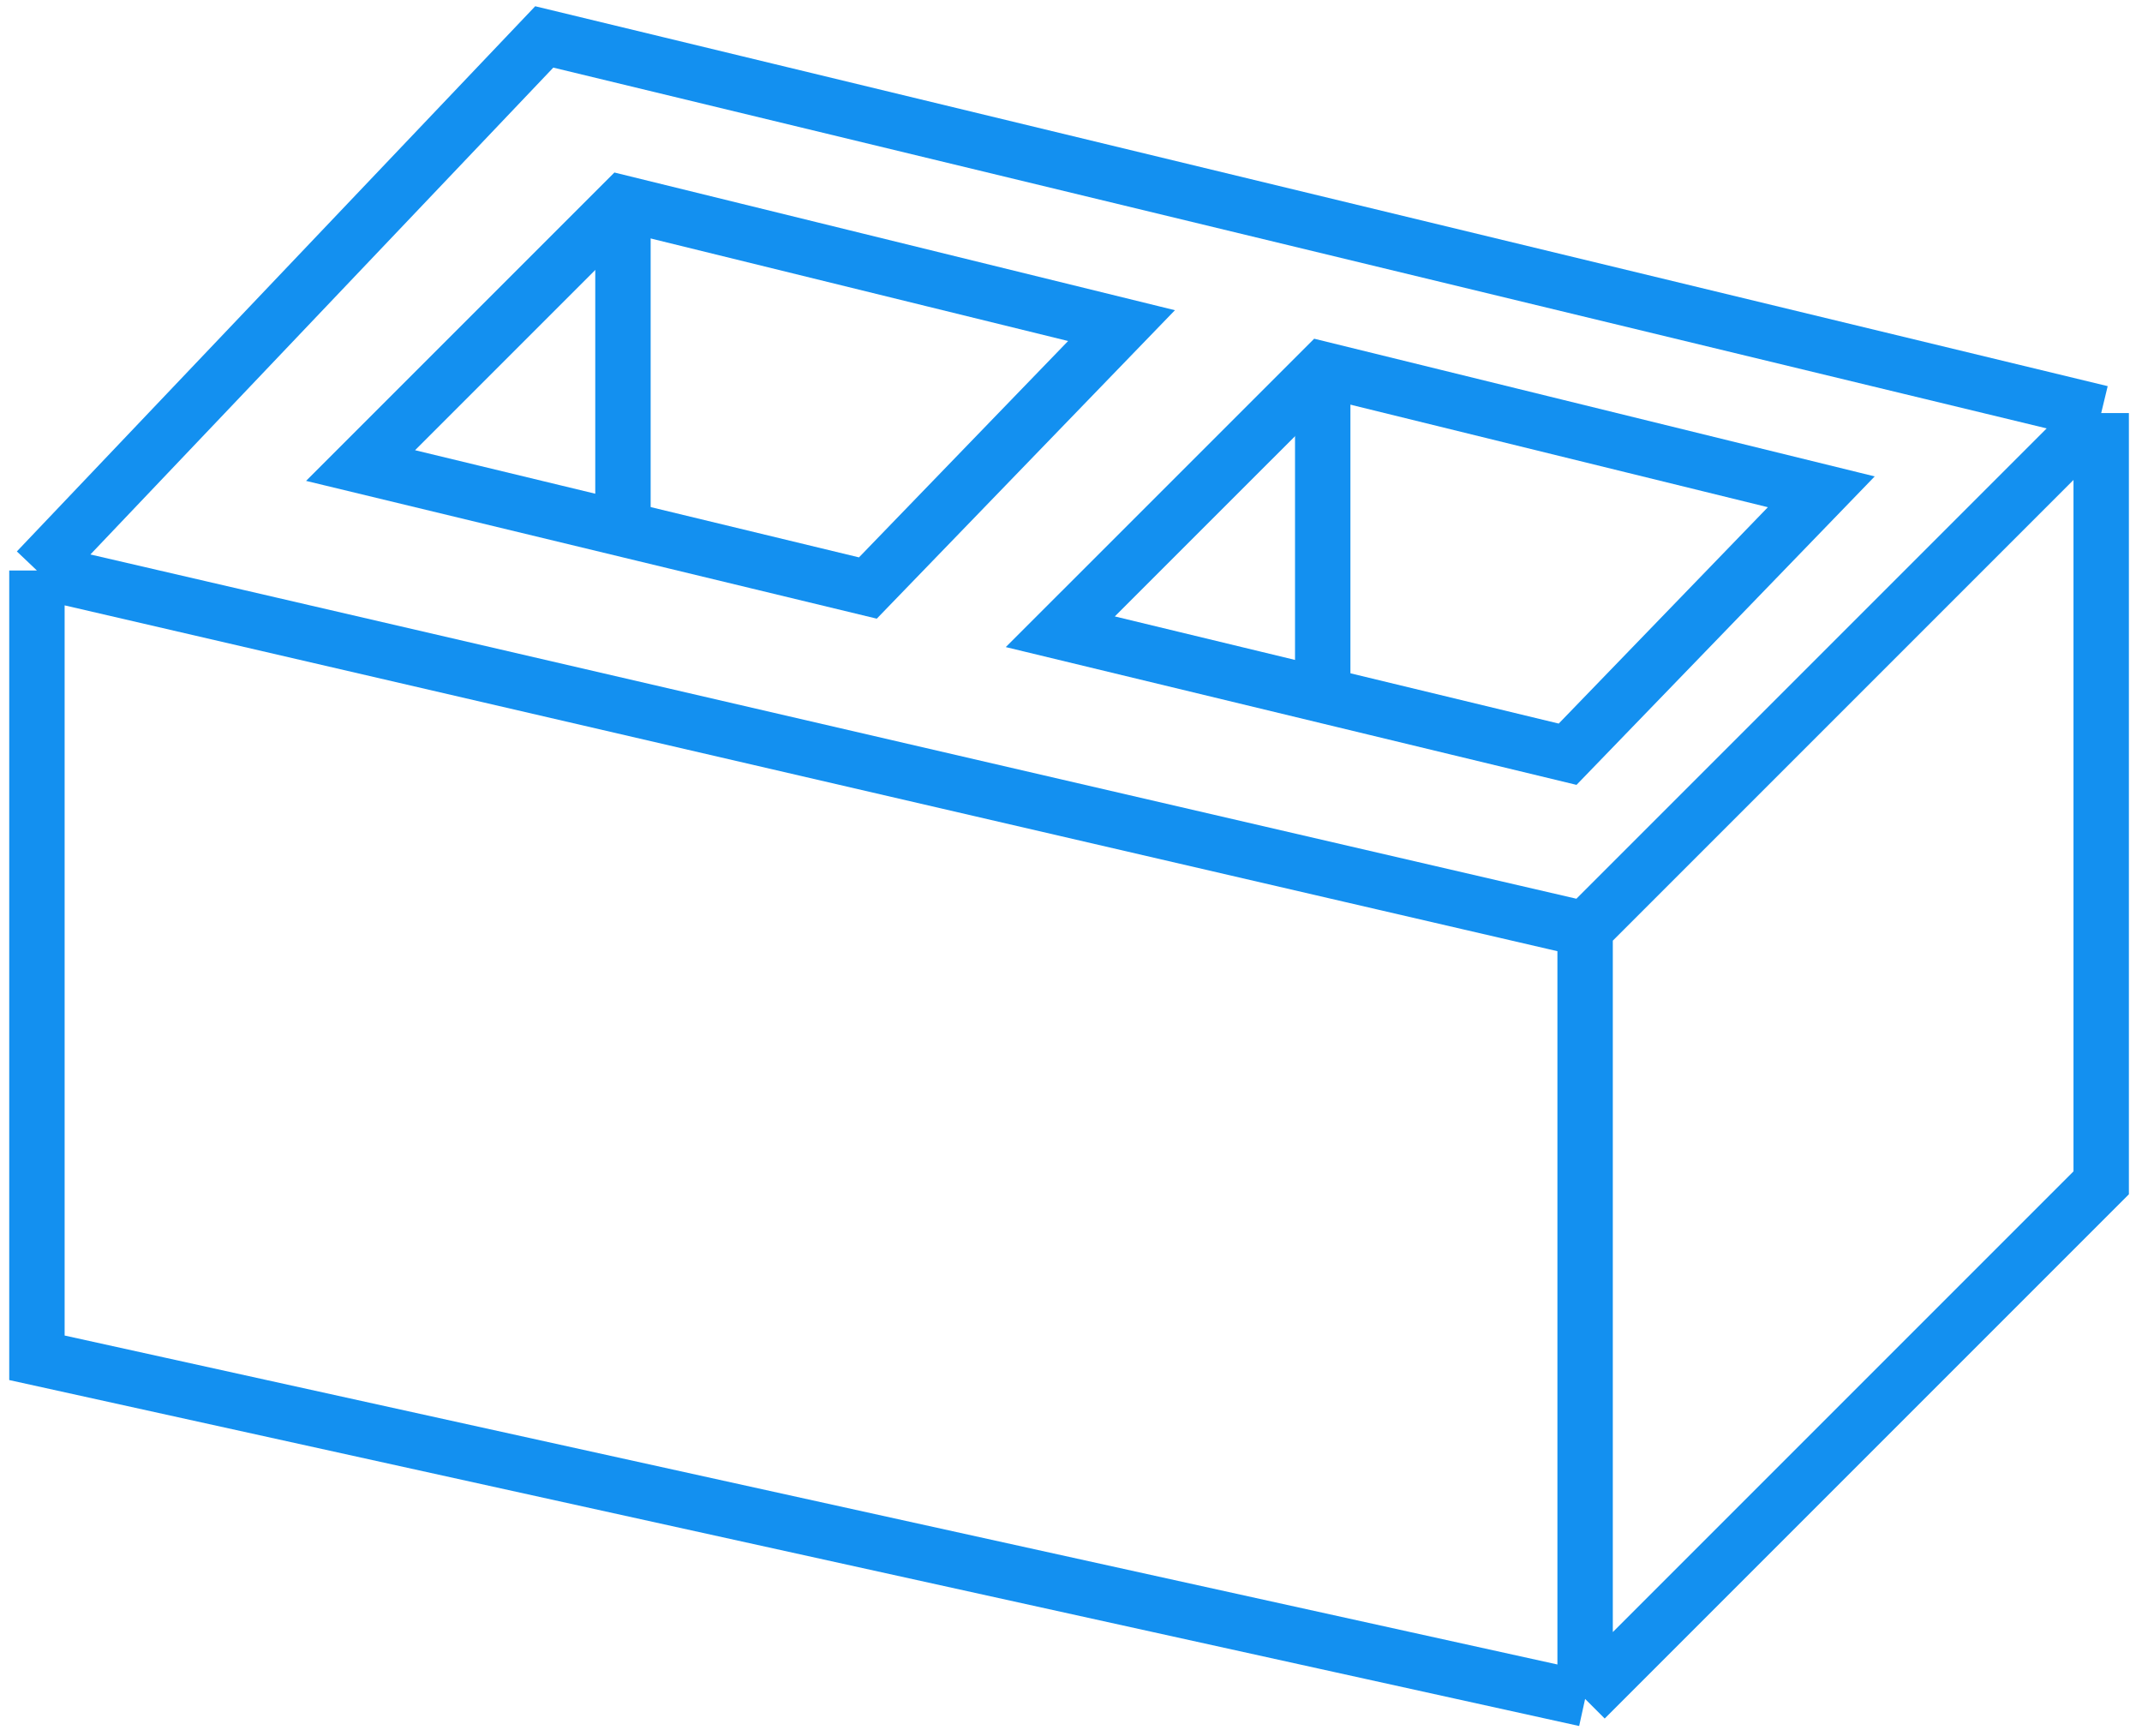 <svg width="58" height="47" viewBox="0 0 58 47" fill="none" xmlns="http://www.w3.org/2000/svg">
<path d="M28.71 17.105L35.816 10L49.316 13.316L42.447 20.421L28.71 17.105Z" stroke="#1390F0" stroke-width="1.5"/>
<path d="M9.763 12.605L16.868 5.5L30.368 8.816L23.5 15.921L9.763 12.605Z" stroke="#1390F0" stroke-width="1.5"/>
<path d="M35.816 10V18.763" stroke="#1390F0" stroke-width="1.5"/>
<path d="M16.868 5.5V14.263" stroke="#1390F0" stroke-width="1.5"/>
<path d="M56.895 11.184L14.737 1L1 15.447M56.895 11.184L42.921 25.158M56.895 11.184V32.026L42.921 46M42.921 25.158V46M42.921 25.158L1 15.447M42.921 46L1 36.763V15.447" stroke="#1390F0" stroke-width="1.5"/>
</svg>
